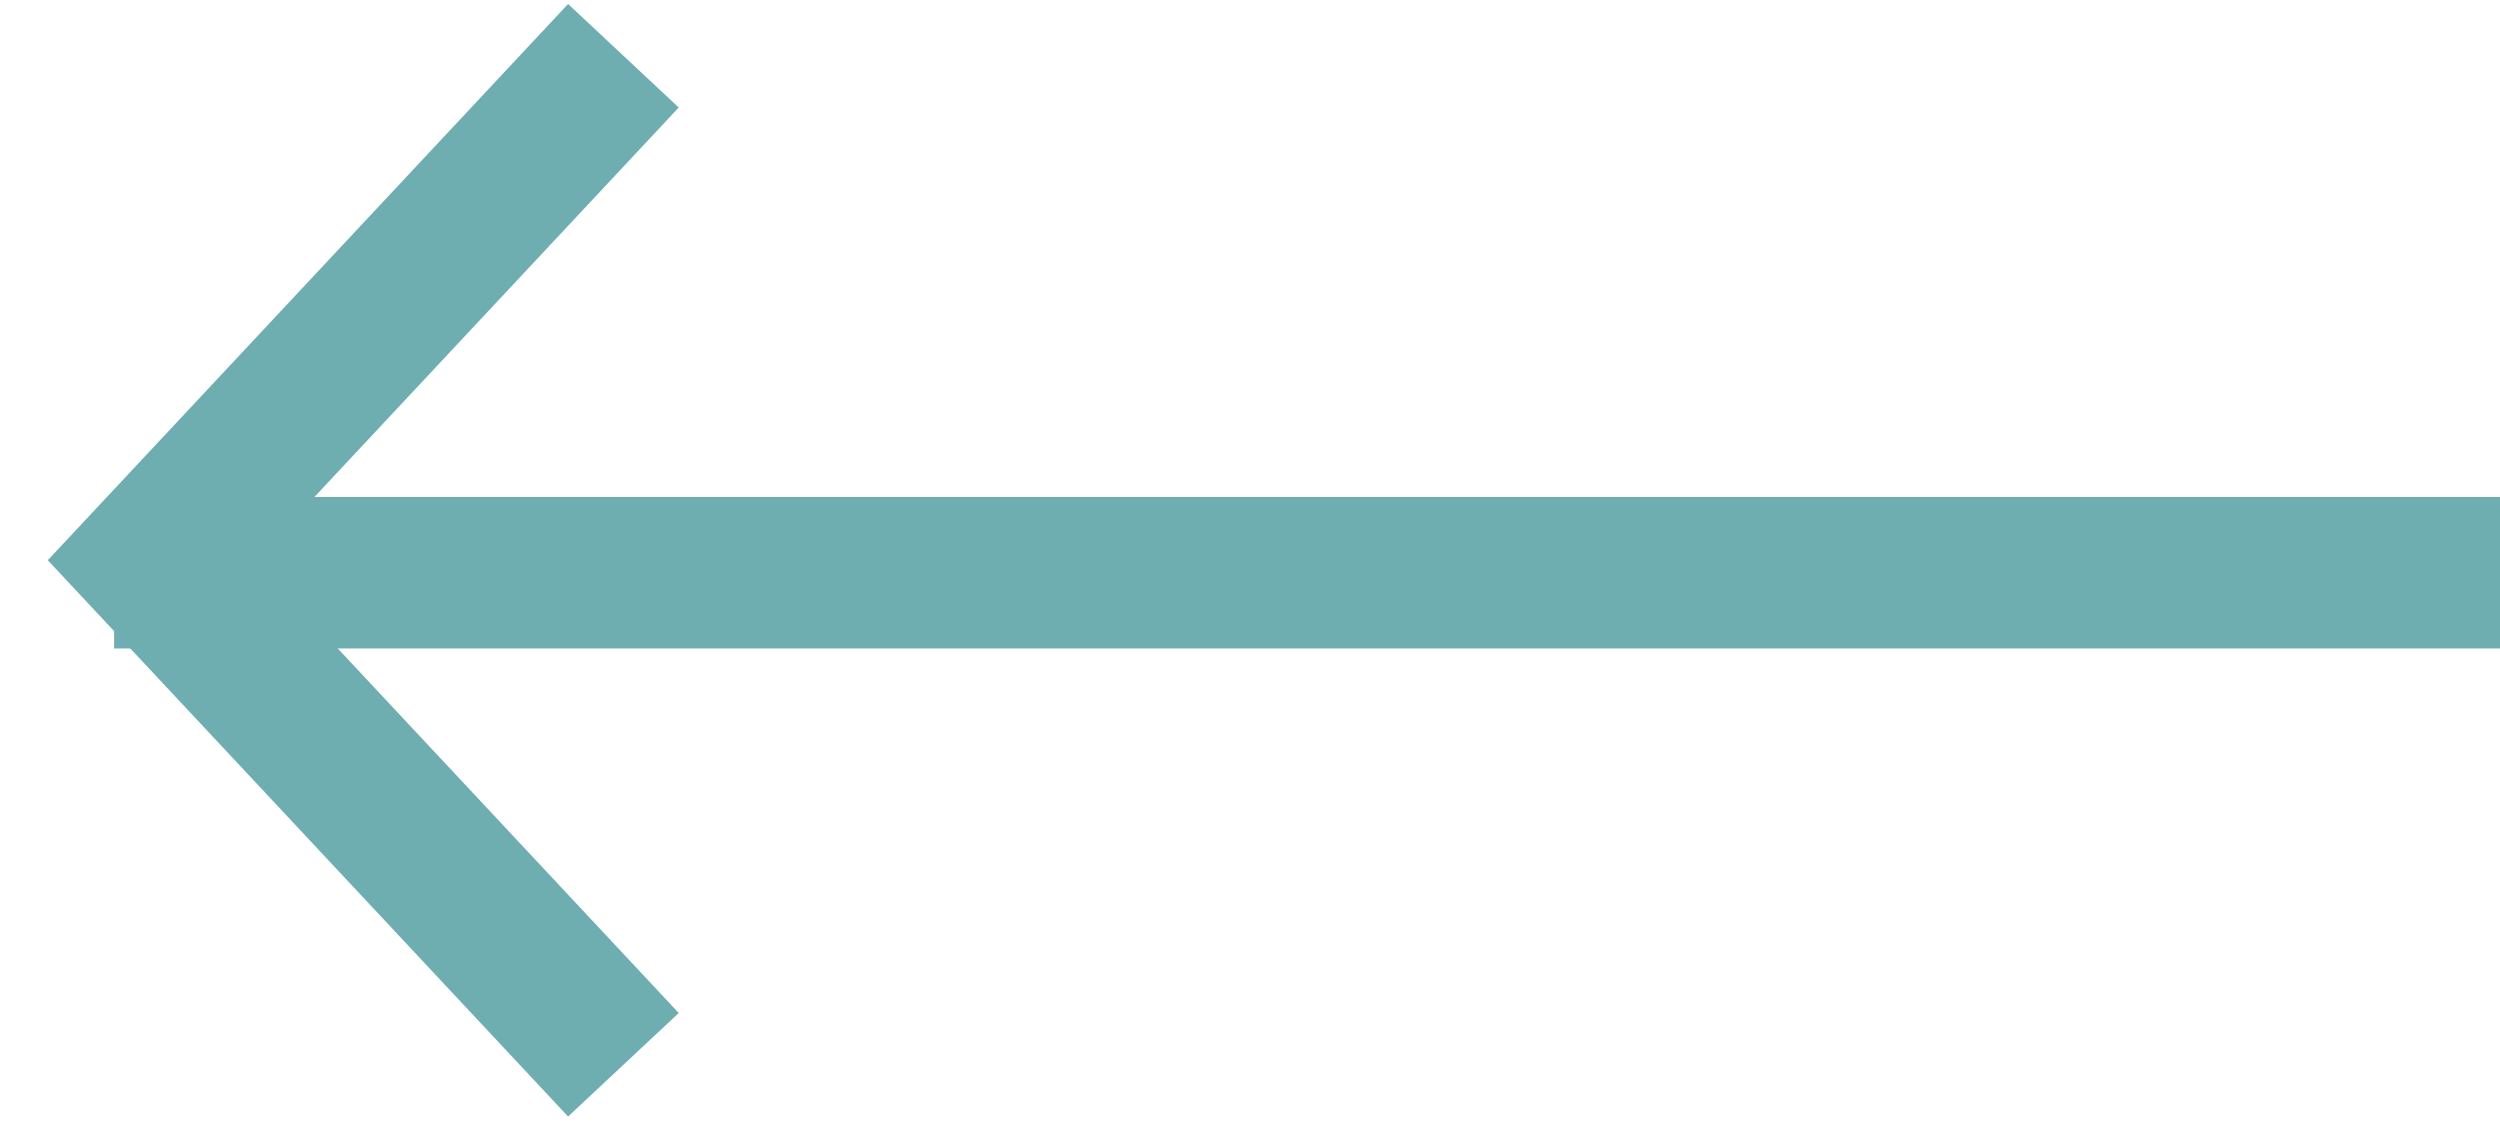<svg width="33" height="15" viewBox="0 0 33 15" fill="none" xmlns="http://www.w3.org/2000/svg">
<path d="M32 7.56L2.506 7.56" stroke="#6EAEB0" stroke-width="2" stroke-linecap="square"/>
<path d="M8.229 0.736L2 7.395L8.229 14.055" stroke="#6EAEB0" stroke-width="2"/>
</svg>
